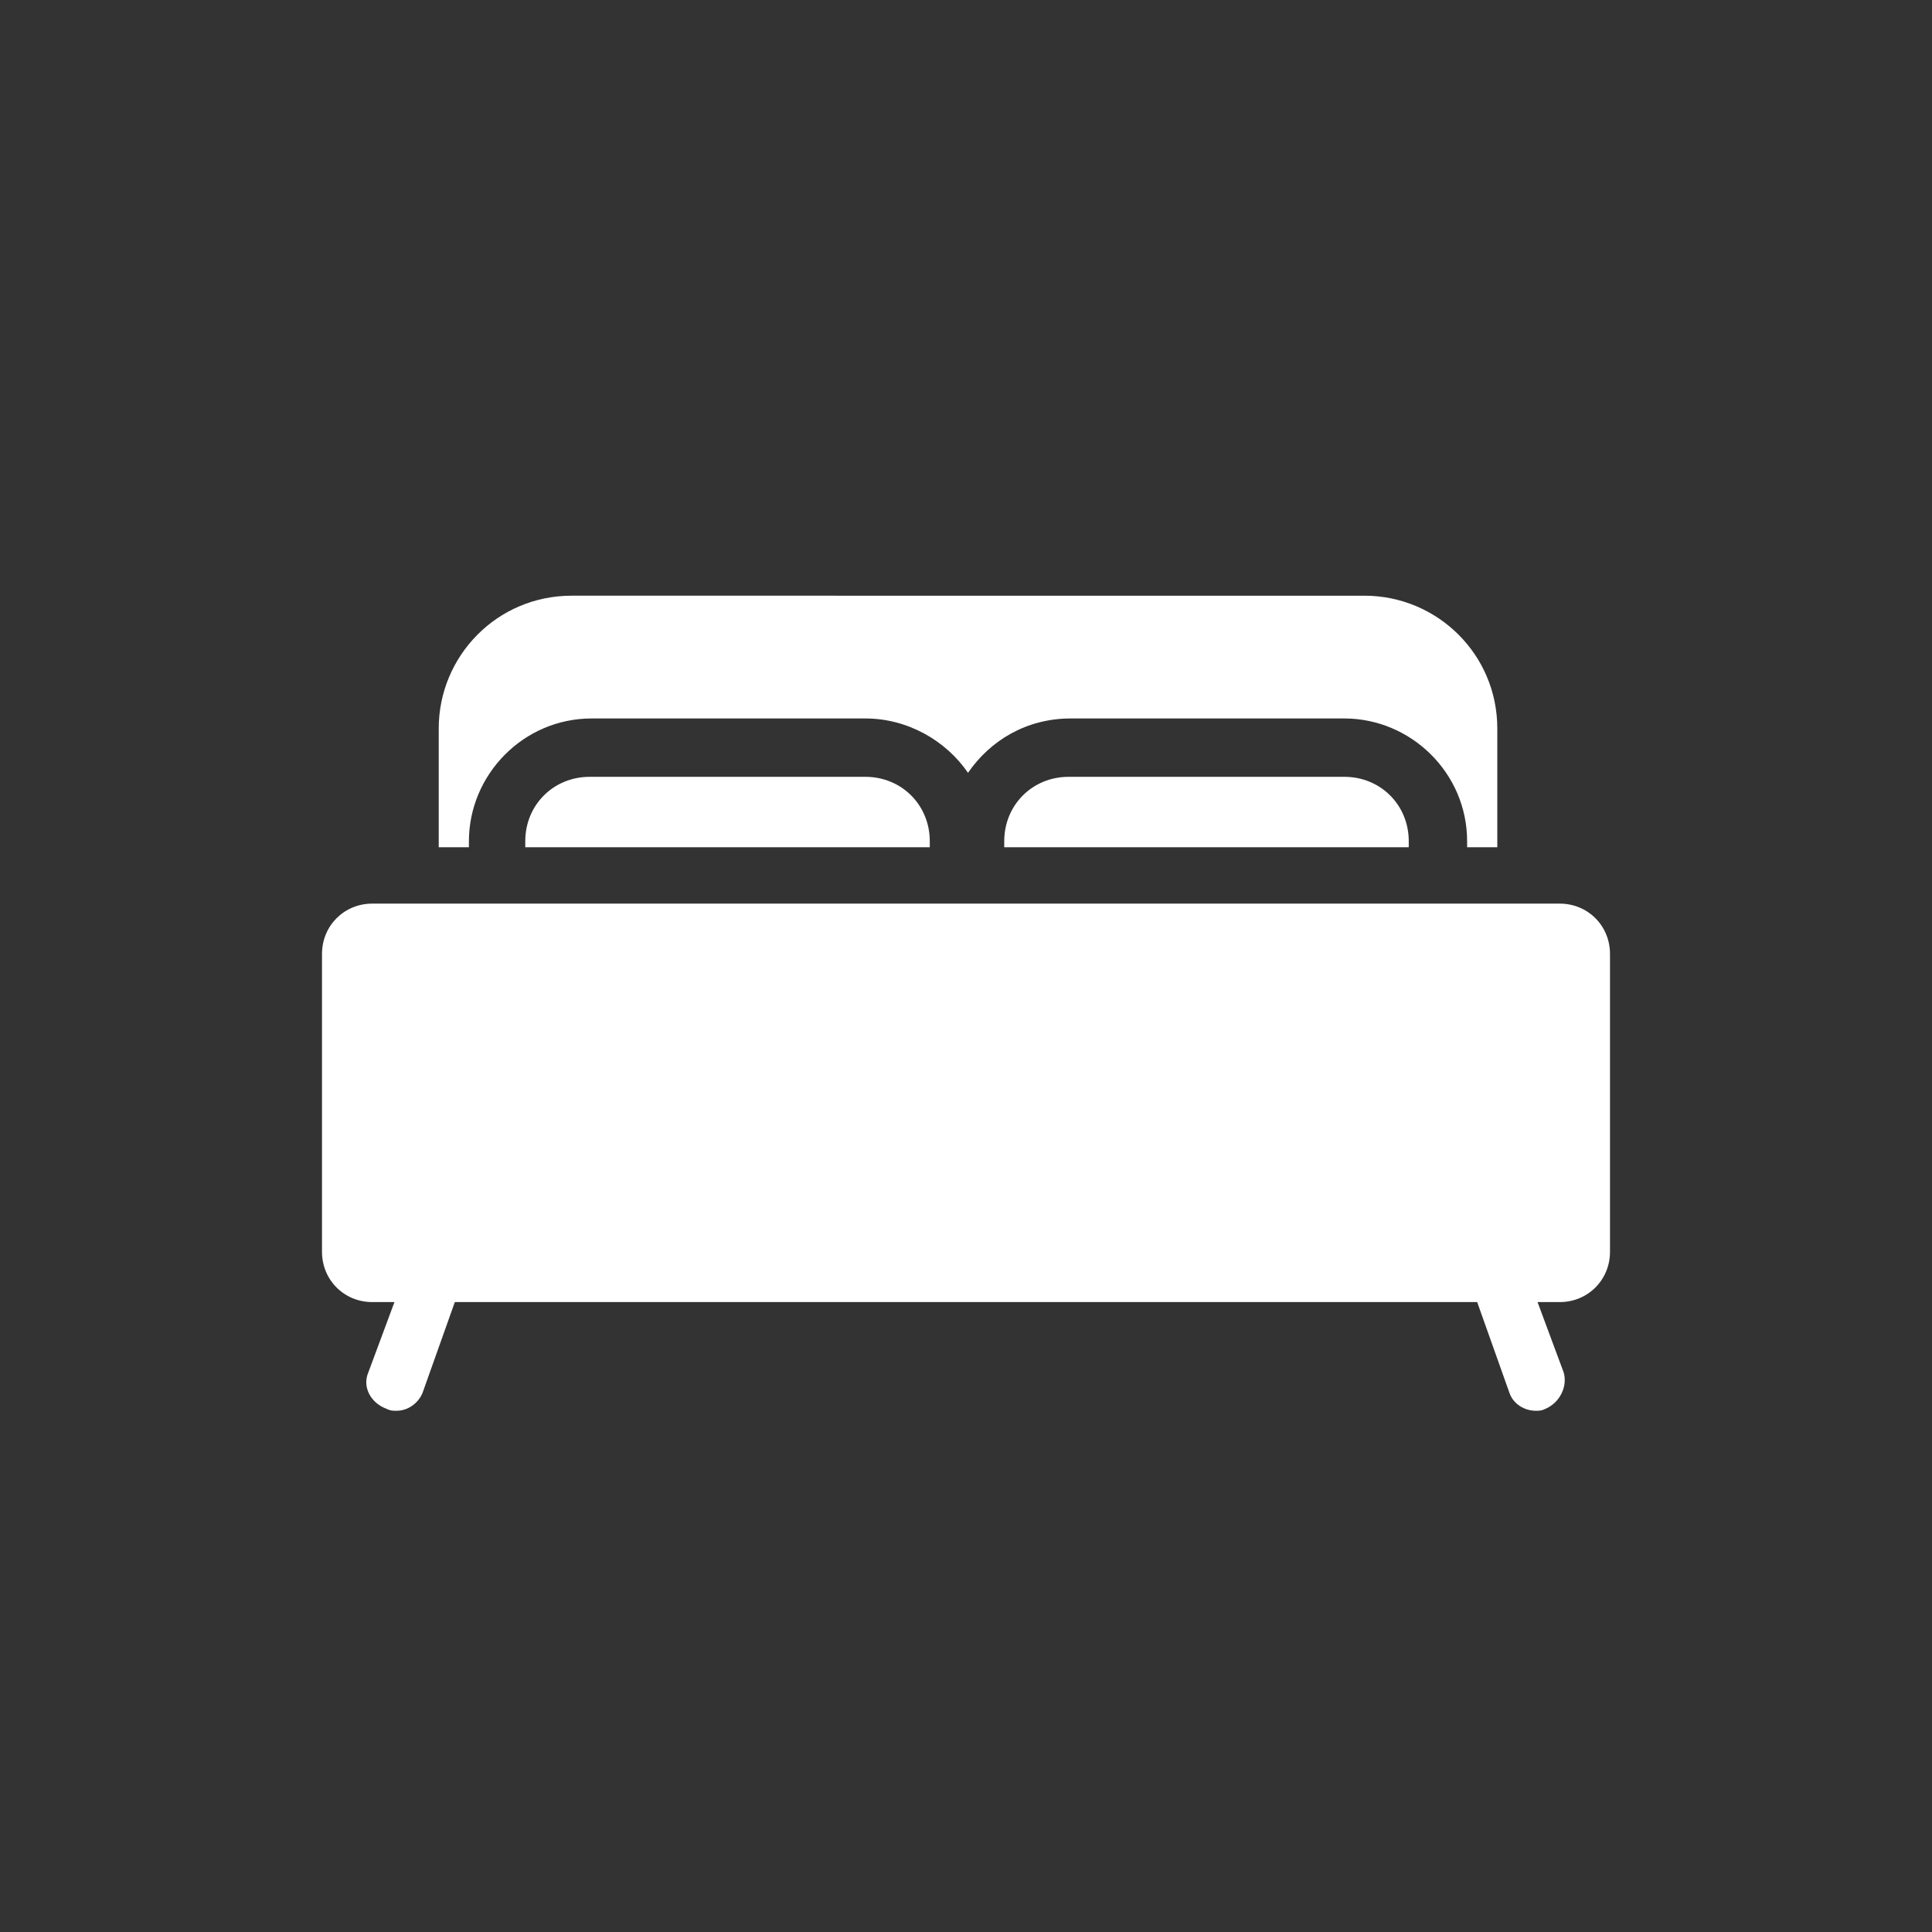 <?xml version="1.0" encoding="utf-8"?>
<!-- Generator: Adobe Illustrator 22.0.1, SVG Export Plug-In . SVG Version: 6.00 Build 0)  -->
<svg version="1.1" id="圖層_1" xmlns="http://www.w3.org/2000/svg" xmlns:xlink="http://www.w3.org/1999/xlink" x="0px" y="0px"
	 viewBox="0 0 96 96" style="enable-background:new 0 0 96 96;" xml:space="preserve">
<rect x="0" y="0" width="96" height="96" fill="#333333" stroke="none"/>
<style type="text/css">
	.st0{fill:#FFFFFF;}
</style>
<path class="st0" d="M23.3,41.8c0-3.3,2.7-6.1,6.1-6.1h13.6c2.1,0,4,1.1,5.1,2.7c1.1-1.6,2.9-2.7,5.1-2.7h13.6
	c3.3,0,6.1,2.7,6.1,6.1v0.3h1.5v-5.9c0-3.7-3-6.6-6.6-6.6H28.4c-3.7,0-6.6,3-6.6,6.6v5.9h1.5L23.3,41.8L23.3,41.8z"/>
<path class="st0" d="M77.5,44.9H18.5c-1.4,0-2.5,1.1-2.5,2.5v14.8c0,1.4,1.1,2.5,2.5,2.5h1.1l-1.3,3.5c-0.3,0.7,0.1,1.5,0.9,1.8
	c0.2,0.1,0.3,0.1,0.5,0.1c0.6,0,1.1-0.4,1.3-0.9l1.6-4.5h50.8l1.6,4.5c0.2,0.6,0.8,0.9,1.3,0.9c0.2,0,0.3,0,0.5-0.1
	c0.7-0.3,1.1-1.1,0.9-1.8l-1.3-3.5h1.1c1.4,0,2.5-1.1,2.5-2.5V47.4C80,46,78.9,44.9,77.5,44.9z"/>
<path class="st0" d="M53.1,38.6c-1.8,0-3.2,1.4-3.2,3.2v0.3h20.1v-0.3c0-1.8-1.4-3.2-3.2-3.2H53.1z"/>
<path class="st0" d="M29.3,38.6c-1.8,0-3.2,1.4-3.2,3.2v0.3h20.1v-0.3c0-1.8-1.4-3.2-3.2-3.2H29.3z"/>
</svg>

